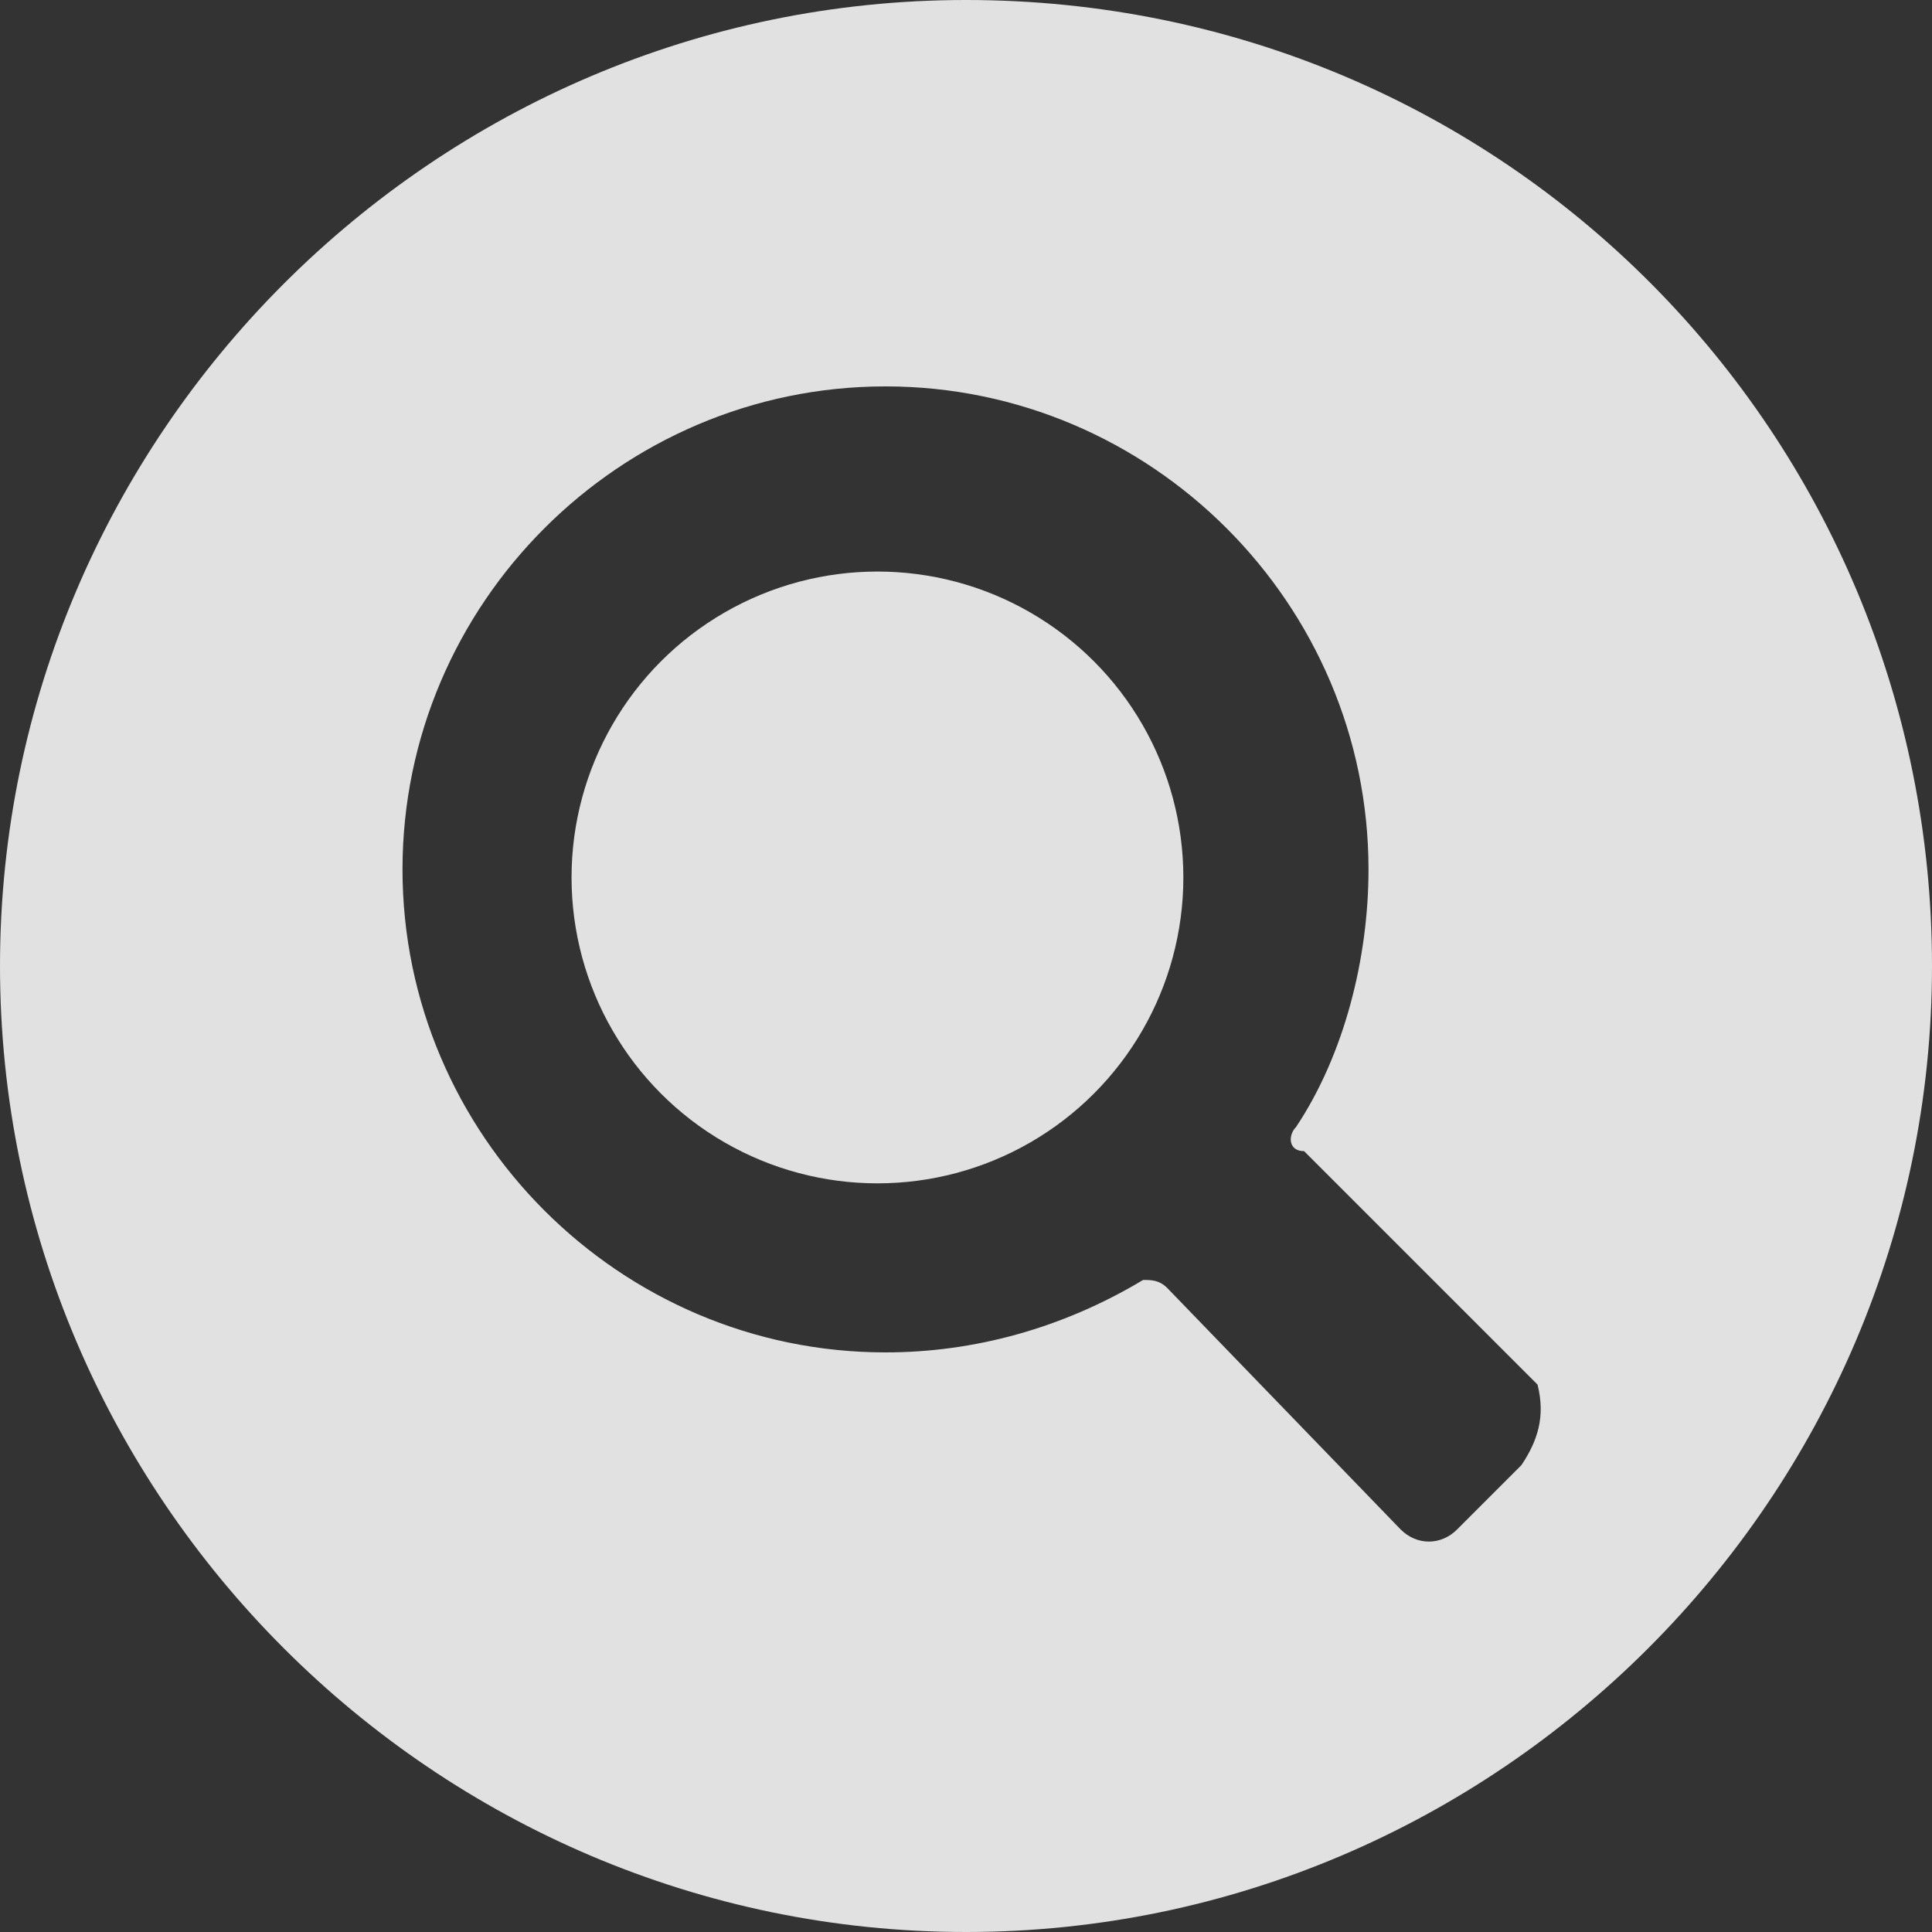 <svg version="1.1" xmlns="http://www.w3.org/2000/svg" xmlns:xlink="http://www.w3.org/1999/xlink" x="0px" y="0px"
	 viewBox="0 0 24 24" style="enable-background:new 0 0 24 24;" xml:space="preserve">
	<rect x="0" y="0" width="24" height="24" fill="#333333" stroke="none"/>
	<style type="text/css">
		.st0{opacity:0.85;}
		.st1{fill:#FFFFFF;}
	</style>
	<g transform="translate(42 153)" class="st0">
		<circle class="st1" cx="-31.1" cy="-142.1" r="3.8"/>
		<g transform="matrix(1, 0, 0, 1, -42, -153)">
			<path class="st1" d="M12,0C5.4,0,0,5.4,0,12s5.4,12,12,12s12-5.4,12-12C24,5.4,18.7,0,12,0C12,0,12,0,12,0z
				M18.9,18.2l-0.8,0.8c-0.2,0.2-0.5,0.2-0.7,0c0,0,0,0,0,0L14.5,16c-0.1-0.1-0.2-0.1-0.3-0.1c-1,0.6-2.1,0.9-3.2,0.9
				c-3.3,0-6-2.7-6-6s2.7-6,6-6s6,2.7,6,6c0,1.1-0.3,2.3-0.9,3.2c-0.1,0.1-0.1,0.3,0.1,0.3l2.9,2.9C19.2,17.6,19.1,17.9,18.9,18.2z"
				/>
		</g>
	</g>
</svg>
